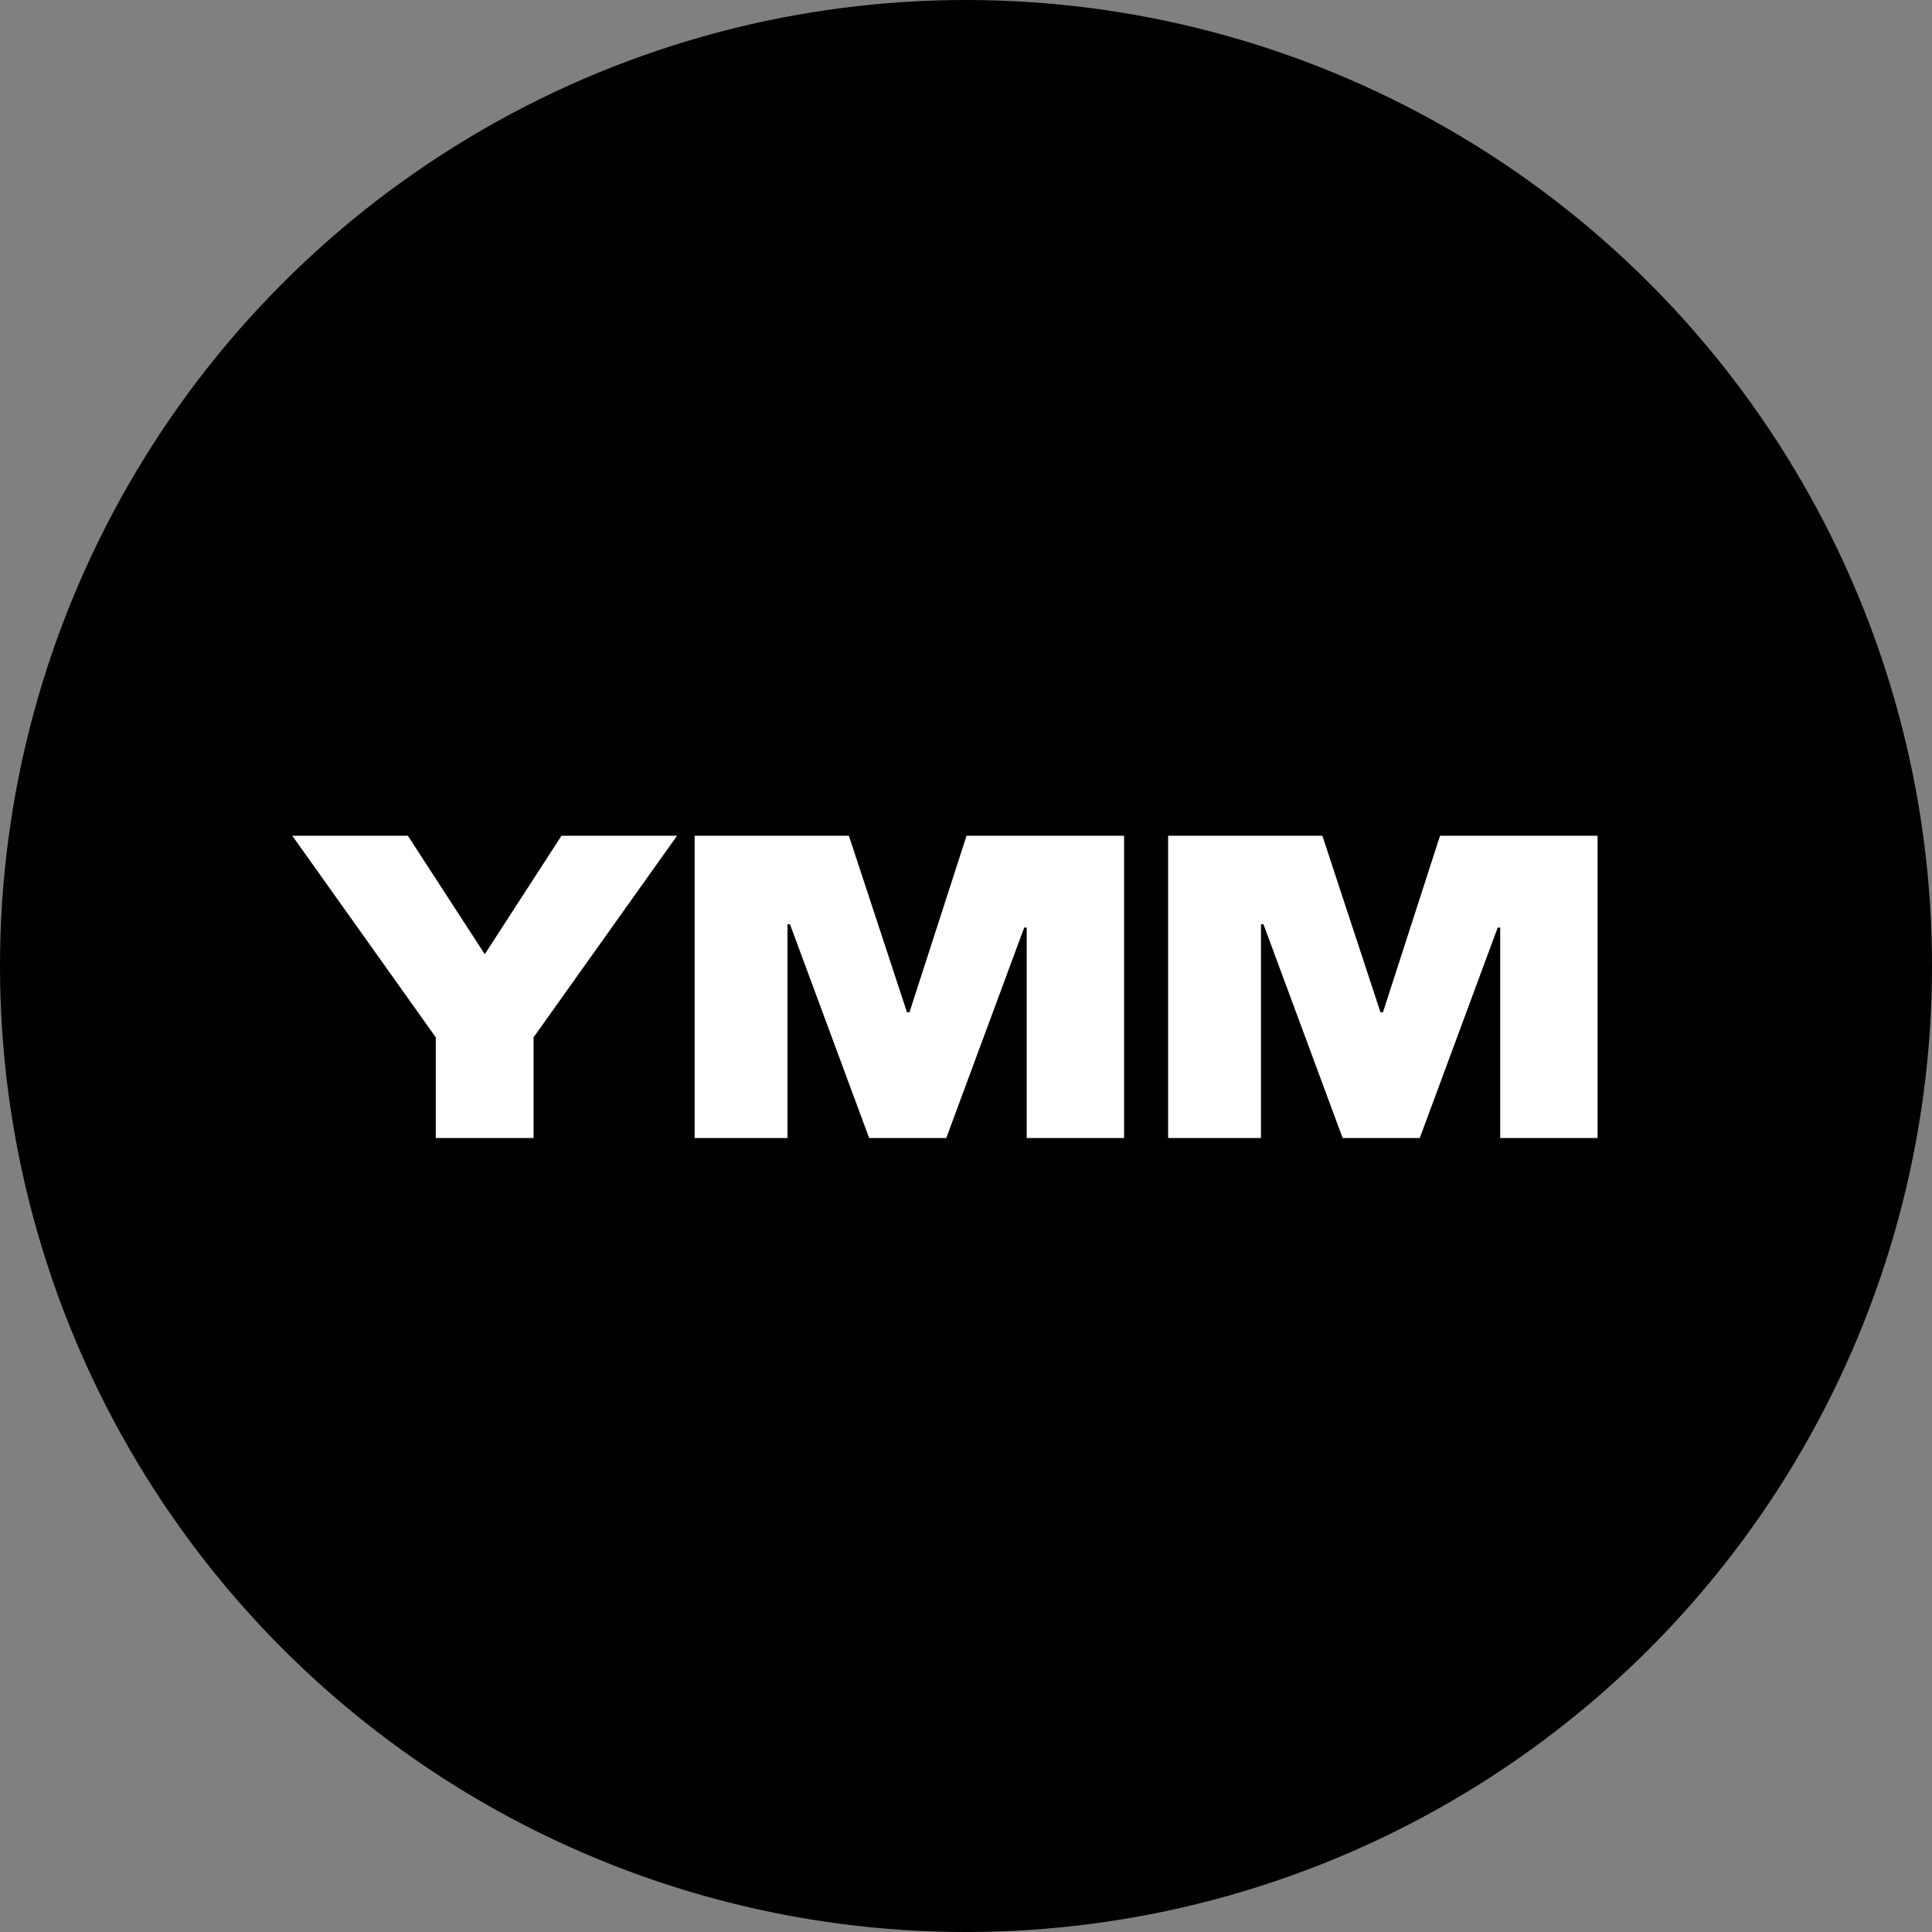 <svg width="365" height="365" viewBox="0 0 365 365" fill="none" xmlns="http://www.w3.org/2000/svg">
<rect x="0" y="0" width="365" height="365" fill="#808080" stroke="none"/>
<circle cx="182.5" cy="182.5" r="182.5" fill="black"/>
<path d="M127.914 157.891L100.805 195.977V215H82.328V195.977L55.219 157.891H77.055L91.586 180.273L106.078 157.891H127.914ZM212.367 157.891V215H193.969V175.234H193.5L178.773 215H164.203L149.242 174.609H148.773V215H131.234V157.891H160.375L171.352 191.25H171.82L182.602 157.891H212.367ZM301.82 157.891V215H283.422V175.234H282.953L268.227 215H253.656L238.695 174.609H238.227V215H220.688V157.891H249.828L260.805 191.25H261.273L272.055 157.891H301.82Z" fill="white"/>
</svg>

